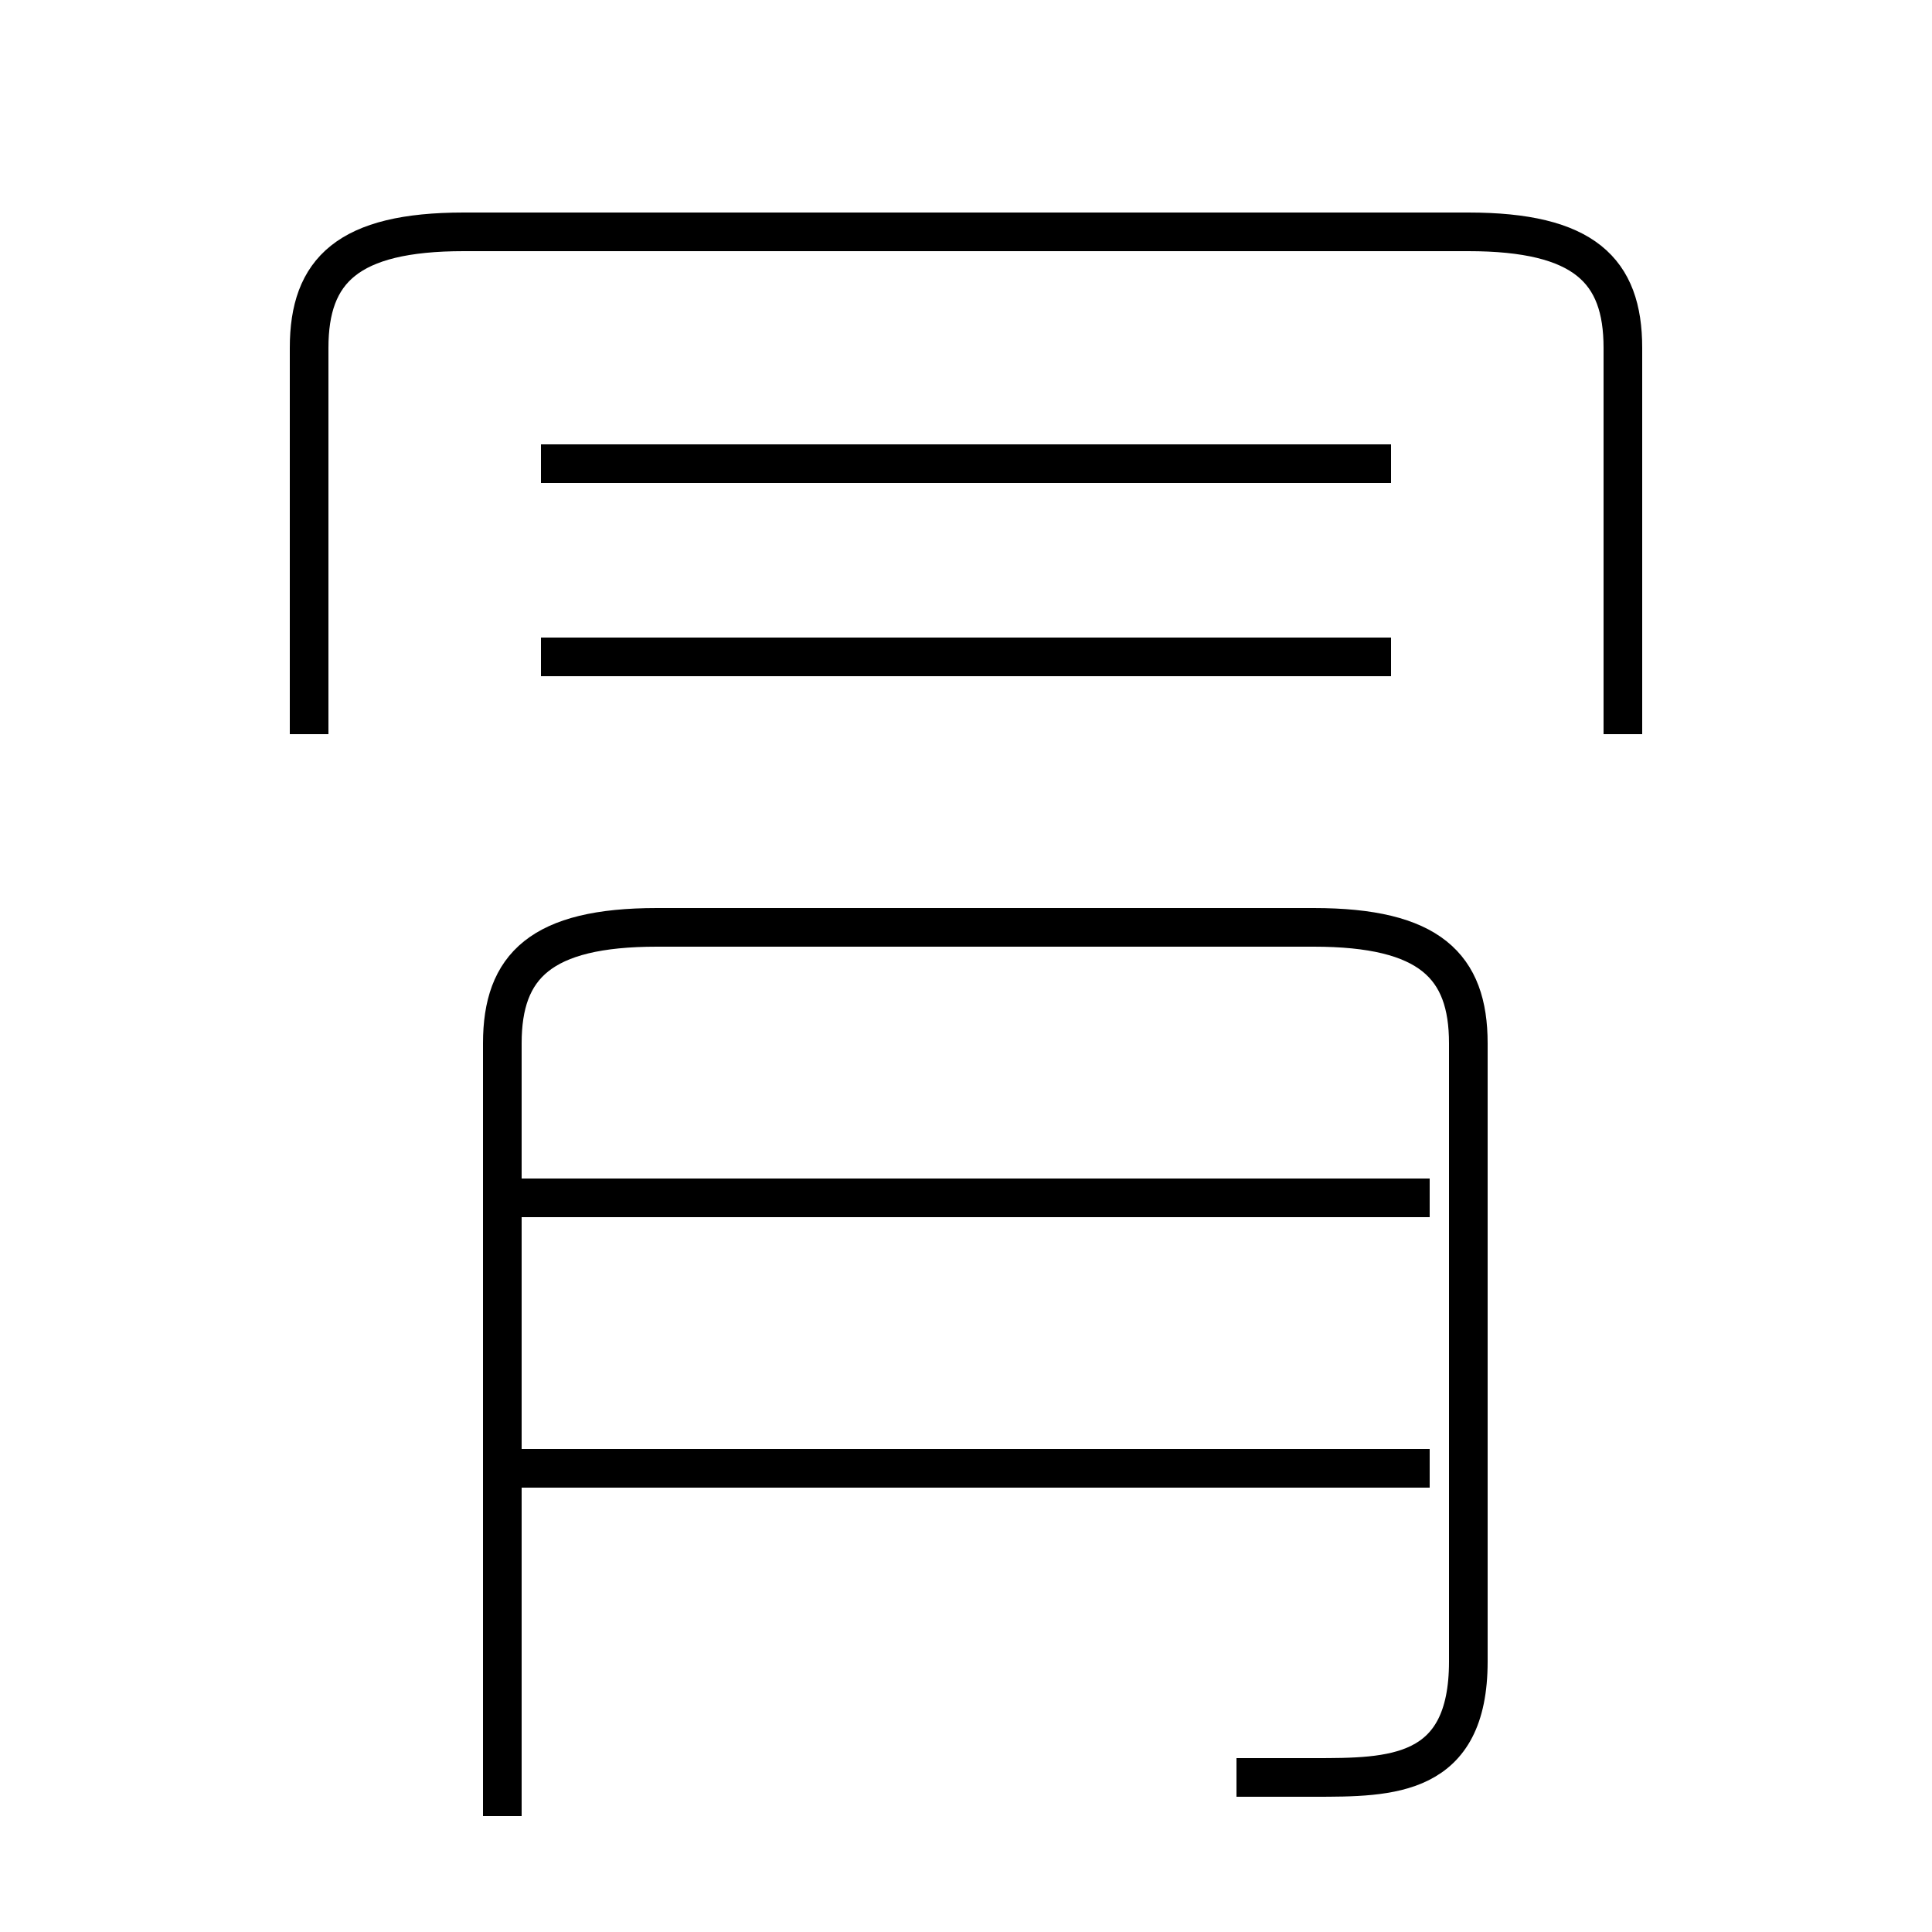 <?xml version='1.0' encoding='utf8'?>
<svg viewBox="0.0 -6.0 50.0 50.0" version="1.1" xmlns="http://www.w3.org/2000/svg">
<rect x="0.0" y="-6.0" width="50.0" height="50.0" fill="#808080" stroke="none"/>
<rect x="-1000" y="-1000" width="2000" height="2000" stroke="white" fill="white"/>
<g style="fill:white;stroke:#000000;  stroke-width:1">
<path d="M 32 2 C 33 2 34 2 34 2 C 36 2 38 2 38 -1 L 38 -17 C 38 -19 37 -20 34 -20 L 17 -20 C 14 -20 13 -19 13 -17 L 13 3 M 37 -6 L 13 -6 M 37 -13 L 13 -13 M 36 -27 L 14 -27 M 42 -25 L 42 -35 C 42 -37 41 -38 38 -38 L 12 -38 C 9 -38 8 -37 8 -35 L 8 -25 M 36 -32 L 14 -32" transform="translate(0.0 38.0)" />
</g>
</svg>